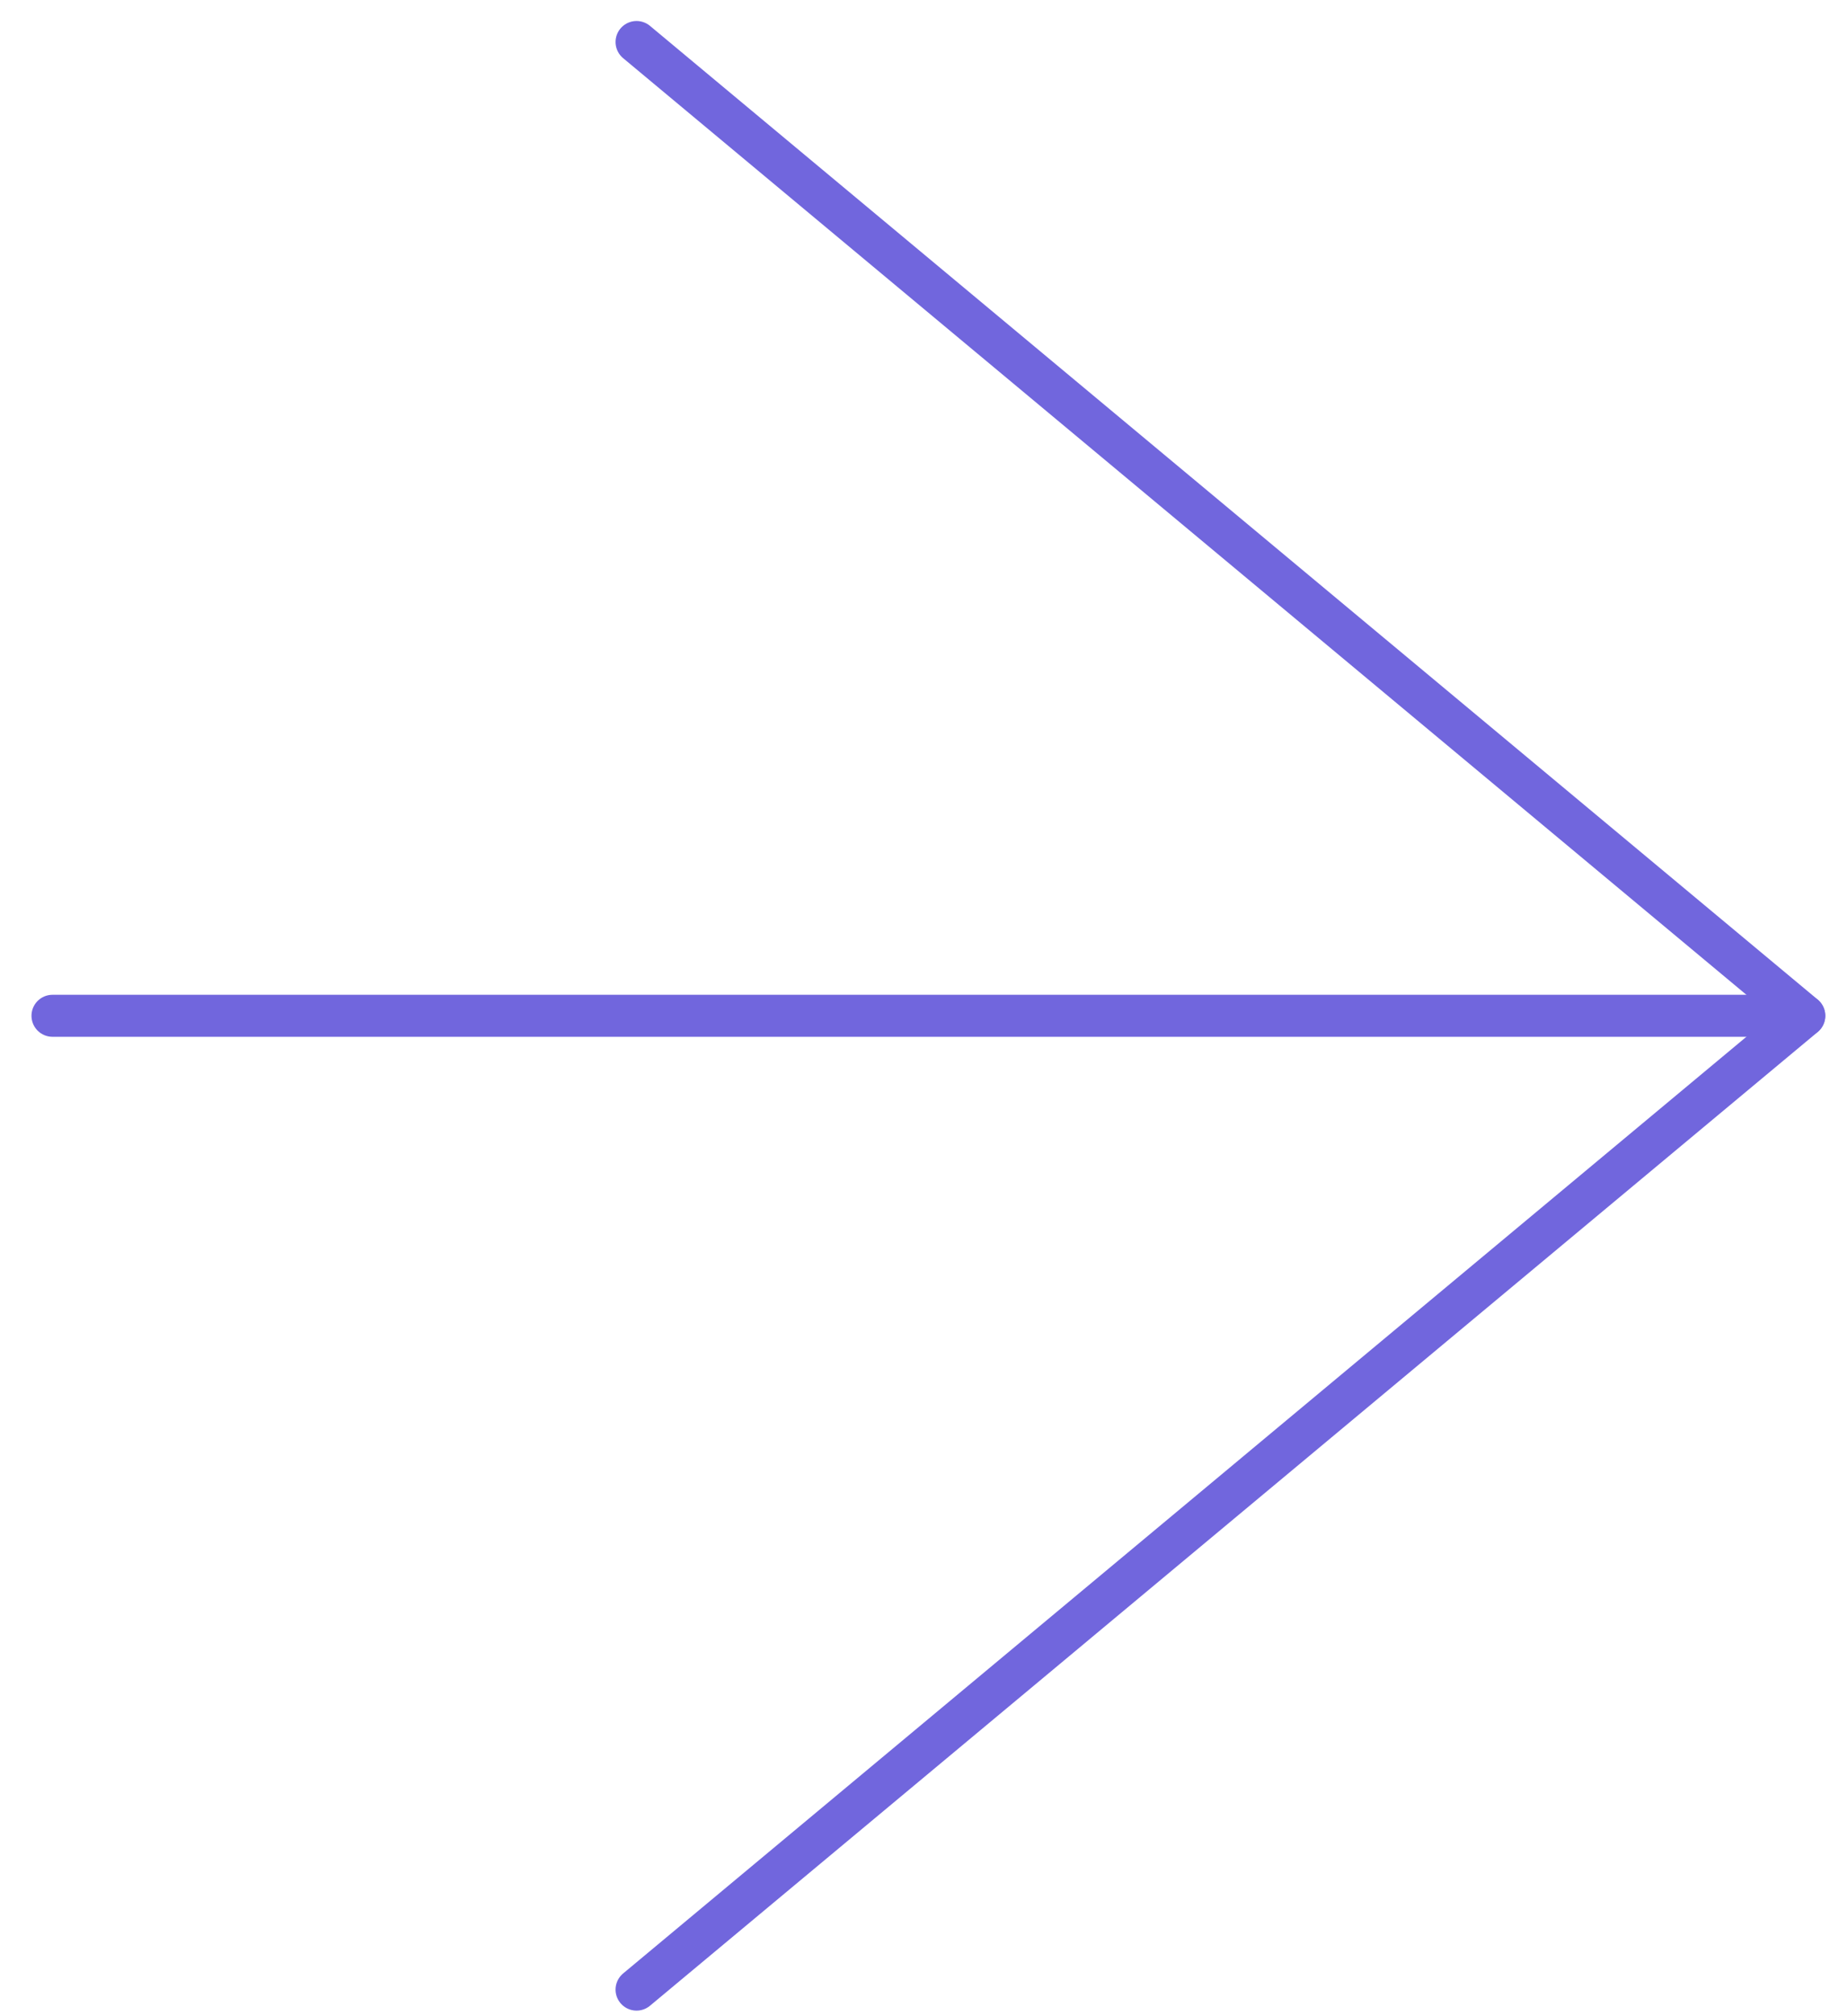 <svg width="44" height="48" viewBox="0 0 44 48" fill="none" xmlns="http://www.w3.org/2000/svg">
<path d="M1.25 24.183H42.98" stroke="#7166DD" stroke-linecap="round" stroke-linejoin="round"/>
<path d="M15.164 47.367L42.984 24.183L15.164 1" stroke="#7166DD" stroke-linecap="round" stroke-linejoin="round"/>
</svg>
